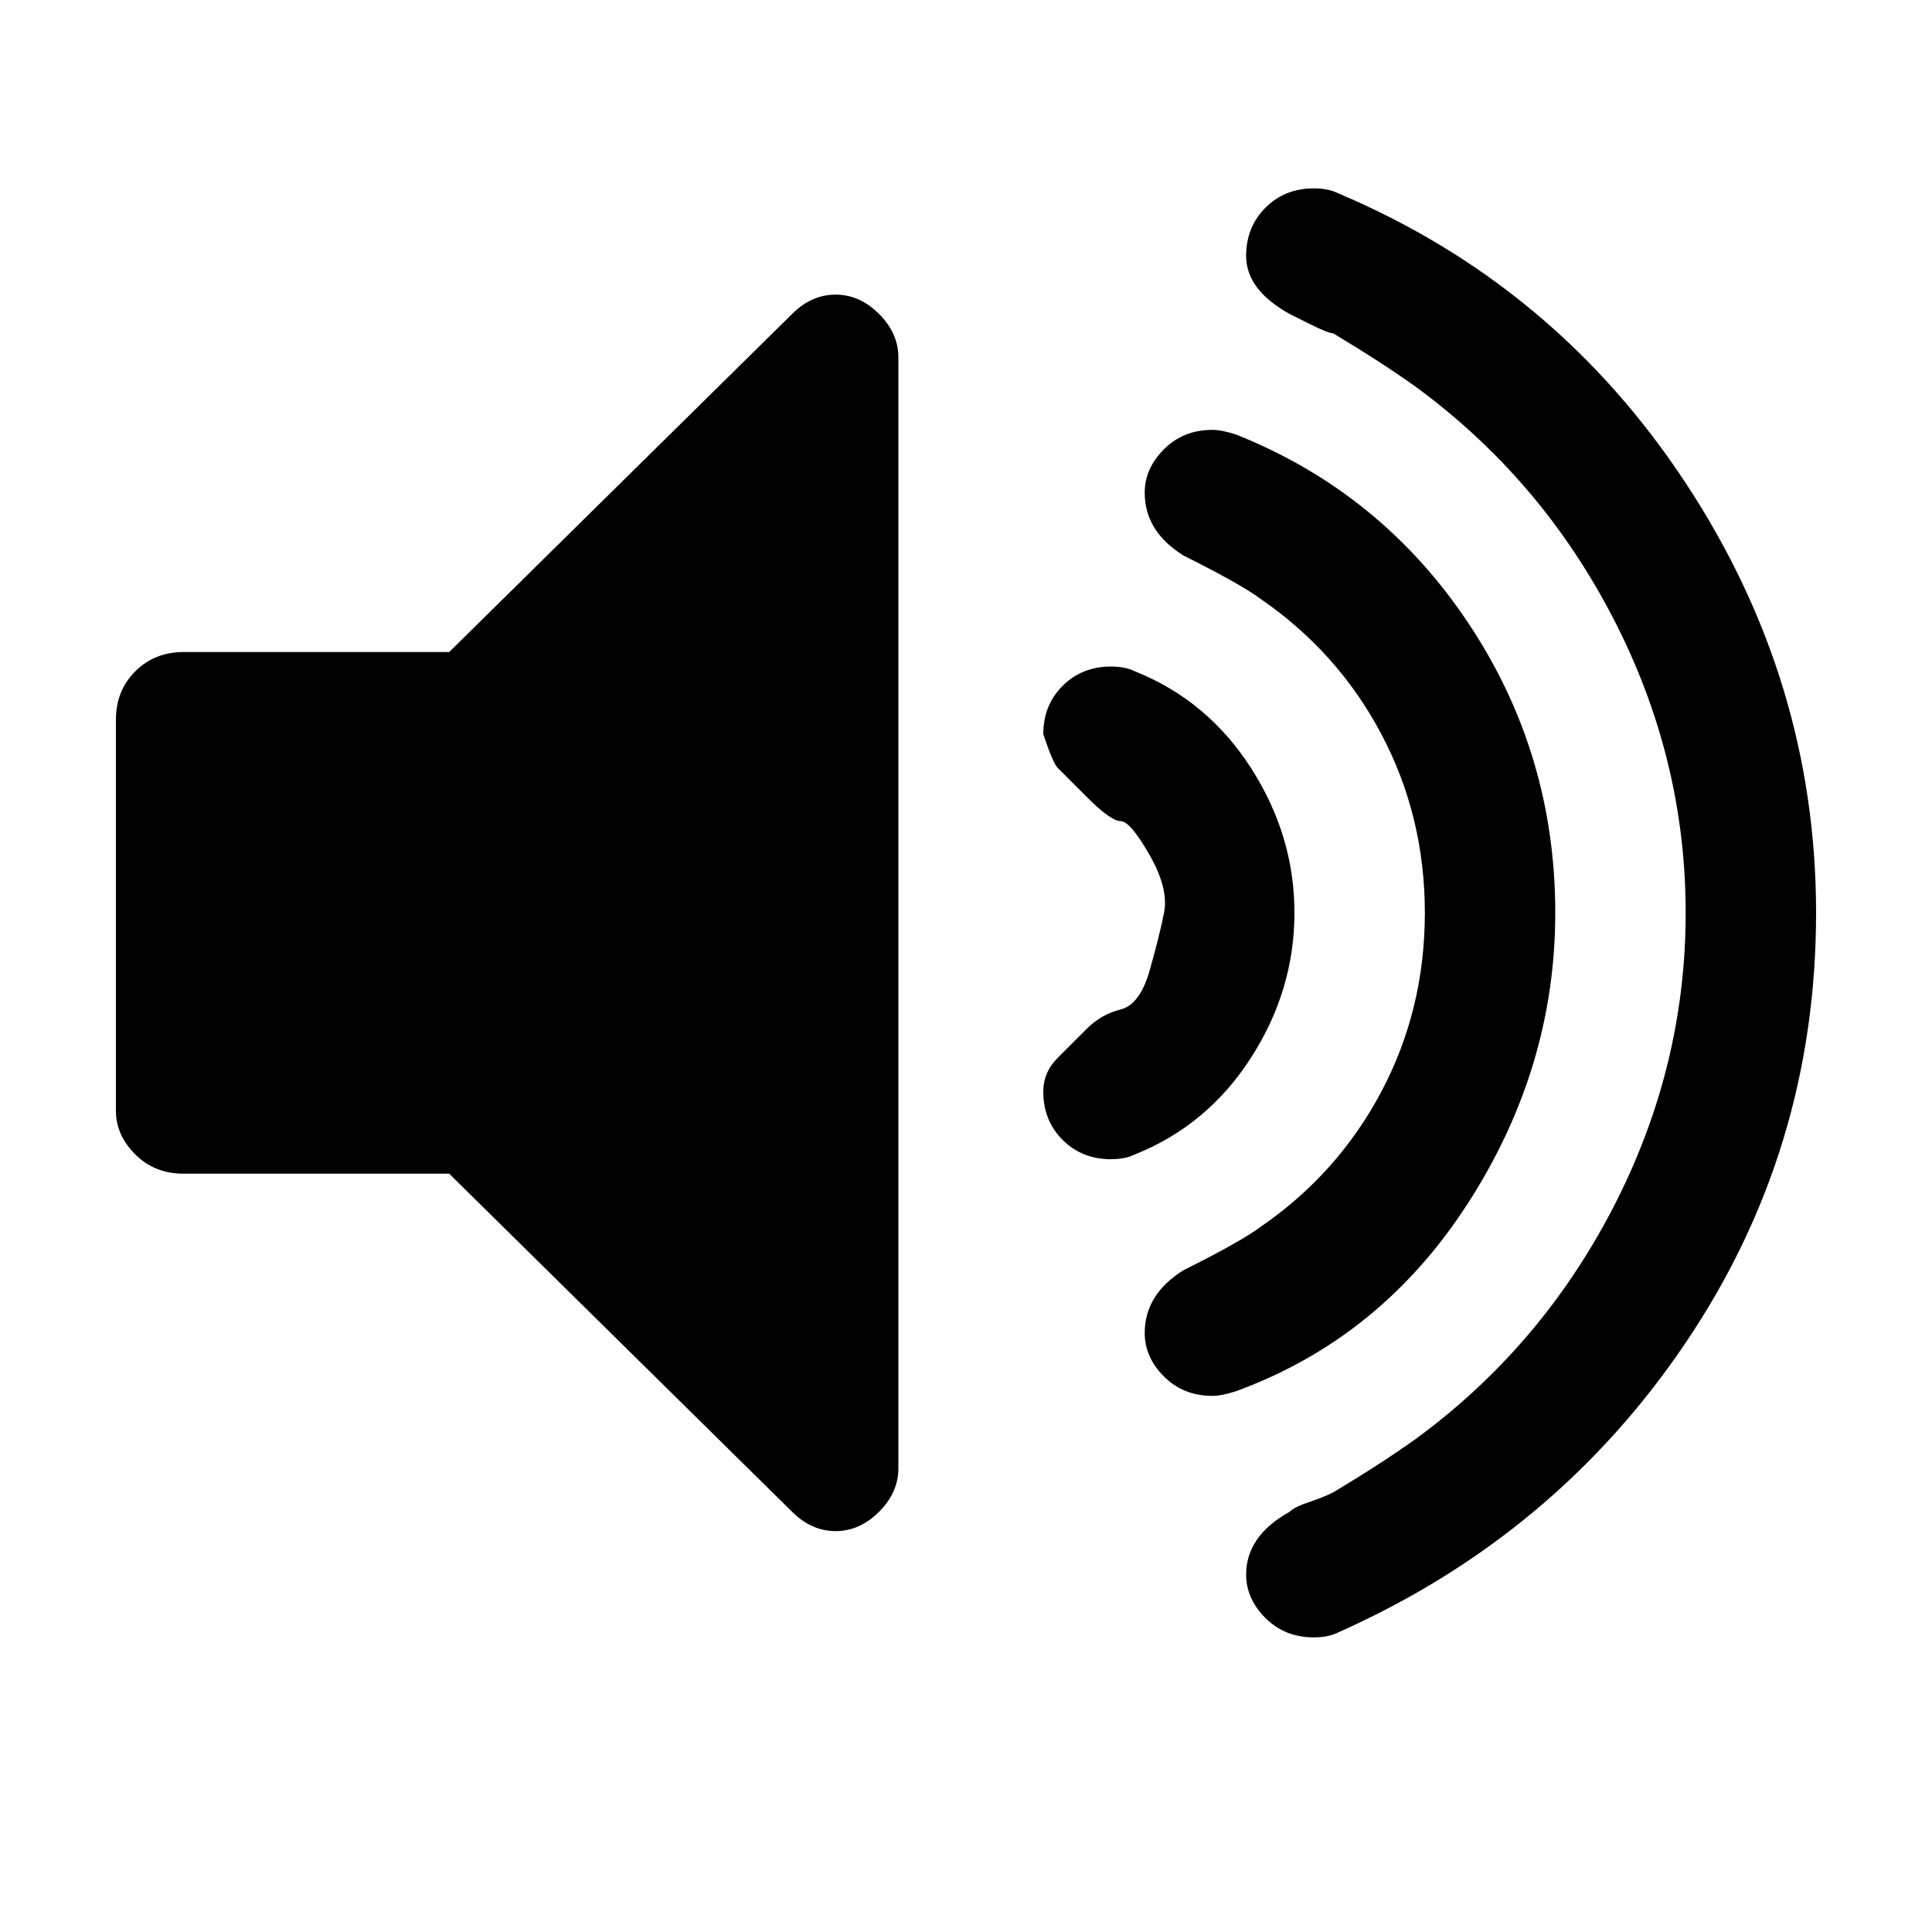 <?xml version="1.0"?><svg viewBox="0 0 40 40" xmlns="http://www.w3.org/2000/svg" height="40" width="40"><path d="m18.6 7.4v23q0 0.5-0.4 0.9t-0.9 0.4-0.9-0.4l-7.1-7h-5.5q-0.6 0-1-0.4t-0.4-0.9v-8.1q0-0.6 0.4-1t1-0.4h5.5l7.1-7q0.4-0.4 0.9-0.4t0.9 0.4 0.4 0.9z m8.2 11.5q0 1.6-0.9 3t-2.4 2q-0.2 0.1-0.5 0.1-0.6 0-1-0.4t-0.4-1q0-0.4 0.3-0.7t0.6-0.6 0.7-0.4 0.6-0.8 0.3-1.2-0.3-1.2-0.6-0.7-0.7-0.5-0.6-0.6-0.3-0.7q0-0.6 0.4-1t1-0.4q0.3 0 0.5 0.1 1.5 0.6 2.4 2t0.9 3z m5.4 0q0 3.2-1.8 6t-4.8 3.9q-0.3 0.1-0.5 0.1-0.6 0-1-0.4t-0.4-0.9q0-0.8 0.8-1.3 1.2-0.6 1.6-0.9 1.6-1.1 2.5-2.8t0.9-3.7-0.9-3.7-2.5-2.8q-0.4-0.3-1.6-0.9-0.8-0.5-0.8-1.3 0-0.5 0.4-0.9t1-0.4q0.2 0 0.5 0.1 3 1.2 4.8 3.9t1.8 6z m5.4 0q0 4.9-2.7 8.9t-7.2 6q-0.2 0.1-0.5 0.1-0.6 0-1-0.4t-0.4-0.9q0-0.8 0.9-1.3 0.1-0.1 0.4-0.2t0.5-0.2q1-0.6 1.7-1.1 2.6-1.9 4.1-4.8t1.5-6.1-1.5-6.1-4.1-4.8q-0.7-0.5-1.7-1.1-0.1 0-0.5-0.2t-0.4-0.2q-0.9-0.5-0.9-1.2 0-0.6 0.4-1t1-0.4q0.3 0 0.5 0.1 4.5 1.9 7.2 6t2.7 8.9z"></path></svg>